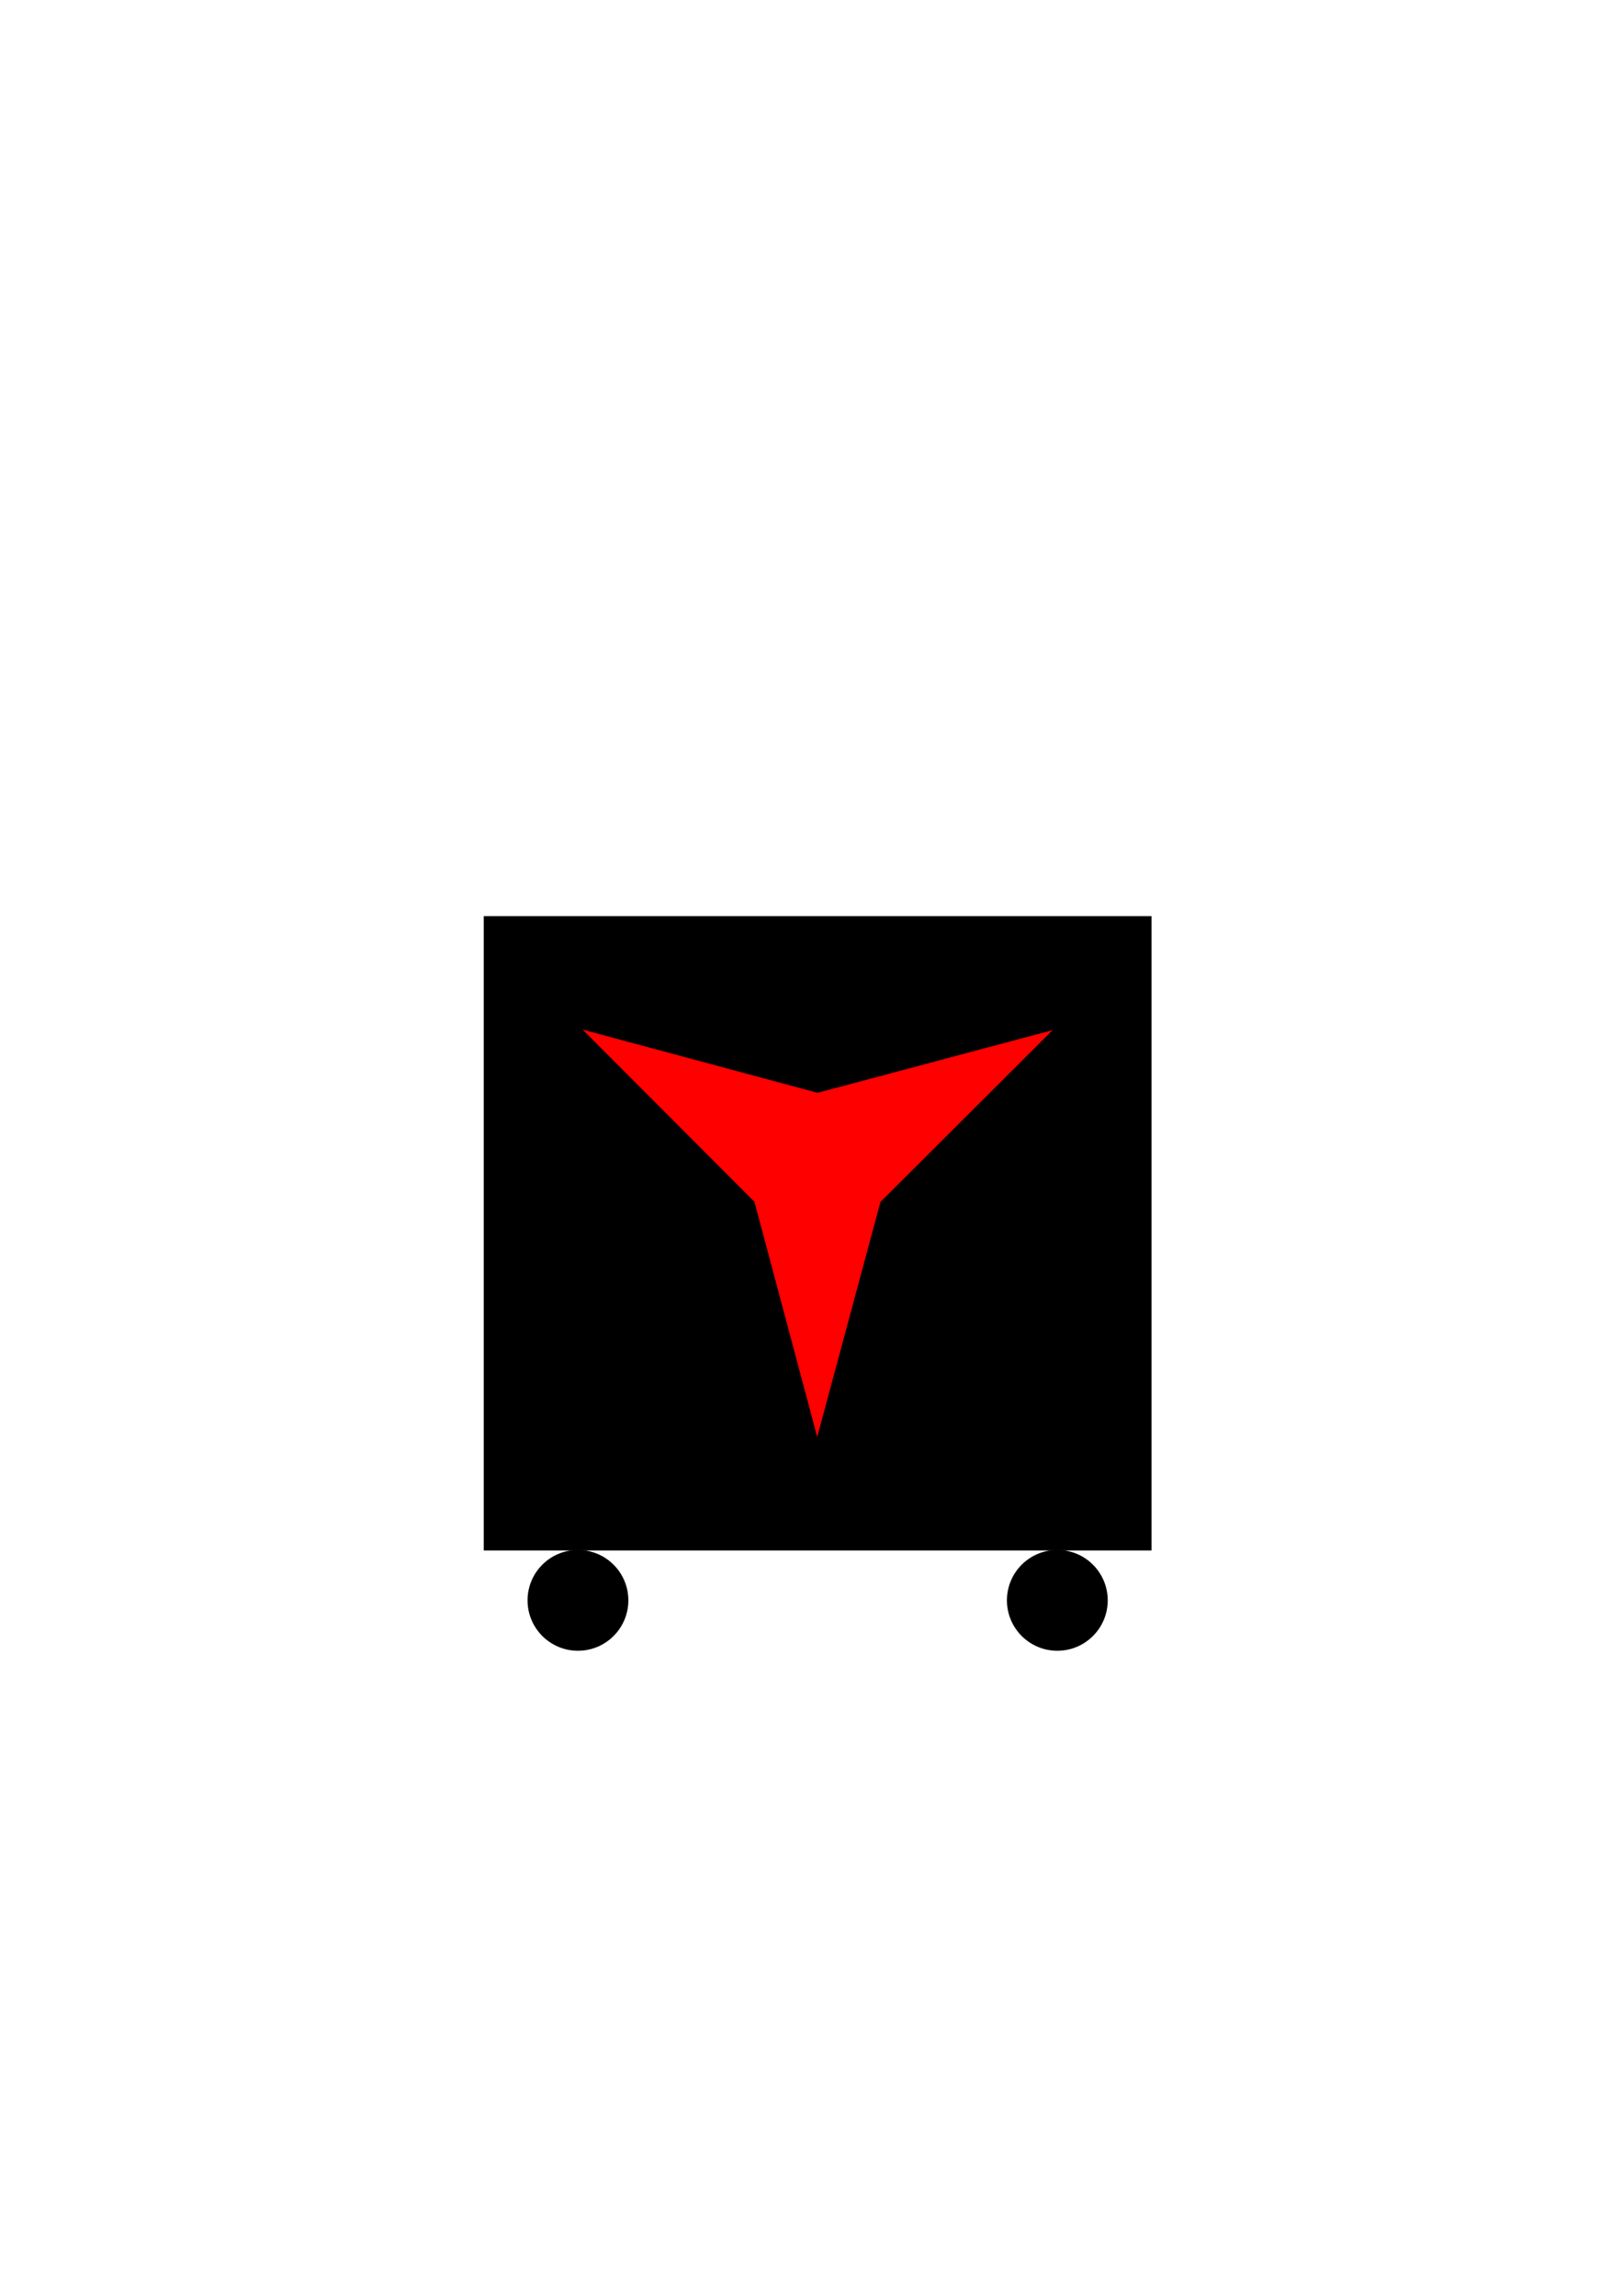 <?xml version="1.0" encoding="UTF-8" standalone="no"?>
<!-- Created with Inkscape (http://www.inkscape.org/) -->

<svg
   width="210mm"
   height="297mm"
   viewBox="0 0 210 297"
   version="1.1"
   id="svg5"
   inkscape:version="1.2.2 (b0a8486541, 2022-12-01)"
   sodipodi:docname="enemy.svg"
   xmlns:inkscape="http://www.inkscape.org/namespaces/inkscape"
   xmlns:sodipodi="http://sodipodi.sourceforge.net/DTD/sodipodi-0.dtd"
   xmlns="http://www.w3.org/2000/svg"
   xmlns:svg="http://www.w3.org/2000/svg">
  <sodipodi:namedview
     id="namedview7"
     pagecolor="#ffffff"
     bordercolor="#000000"
     borderopacity="0.25"
     inkscape:showpageshadow="2"
     inkscape:pageopacity="0.0"
     inkscape:pagecheckerboard="0"
     inkscape:deskcolor="#d1d1d1"
     inkscape:document-units="mm"
     showgrid="false"
     inkscape:zoom="0.34832351"
     inkscape:cx="232.54244"
     inkscape:cy="424.89236"
     inkscape:window-width="1920"
     inkscape:window-height="1011"
     inkscape:window-x="0"
     inkscape:window-y="0"
     inkscape:window-maximized="1"
     inkscape:current-layer="layer1" />
  <defs
     id="defs2" />
  <g
     inkscape:label="Layer 1"
     inkscape:groupmode="layer"
     id="layer1">
    <rect
       style="fill:#000000;stroke:#000000;stroke-width:1.587"
       id="rect234"
       width="84.813"
       height="80.478"
       x="63.388"
       y="119.308" />
    <circle
       style="fill:#000000;stroke:#000000;stroke-width:1.587"
       id="path450"
       cx="74.781"
       cy="207.031"
       r="5.728" />
    <circle
       style="fill:#000000;stroke:#000000;stroke-width:1.587"
       id="circle452"
       cx="136.808"
       cy="207.031"
       r="5.728" />
    <path
       sodipodi:type="star"
       style="fill:#ff0000;stroke:#ff0000;stroke-width:1.587"
       id="path616"
       inkscape:flatsided="false"
       sodipodi:sides="3"
       sodipodi:cx="104.58023"
       sodipodi:cy="147.31239"
       sodipodi:r1="32.045757"
       sodipodi:r2="8.5882626"
       sodipodi:arg1="-0.52256007"
       sodipodi:arg2="0.52463748"
       inkscape:rounded="0"
       inkscape:randomized="0"
       d="m 132.349,131.318 -20.336,20.296 -7.466,27.744 -7.409,-27.759 -20.294,-20.338 27.745,7.463 z"
       inkscape:transform-center-x="-0.19625559"
       inkscape:transform-center-y="7.2175942"
       transform="translate(1.196,3.472)" />
  </g>
</svg>
